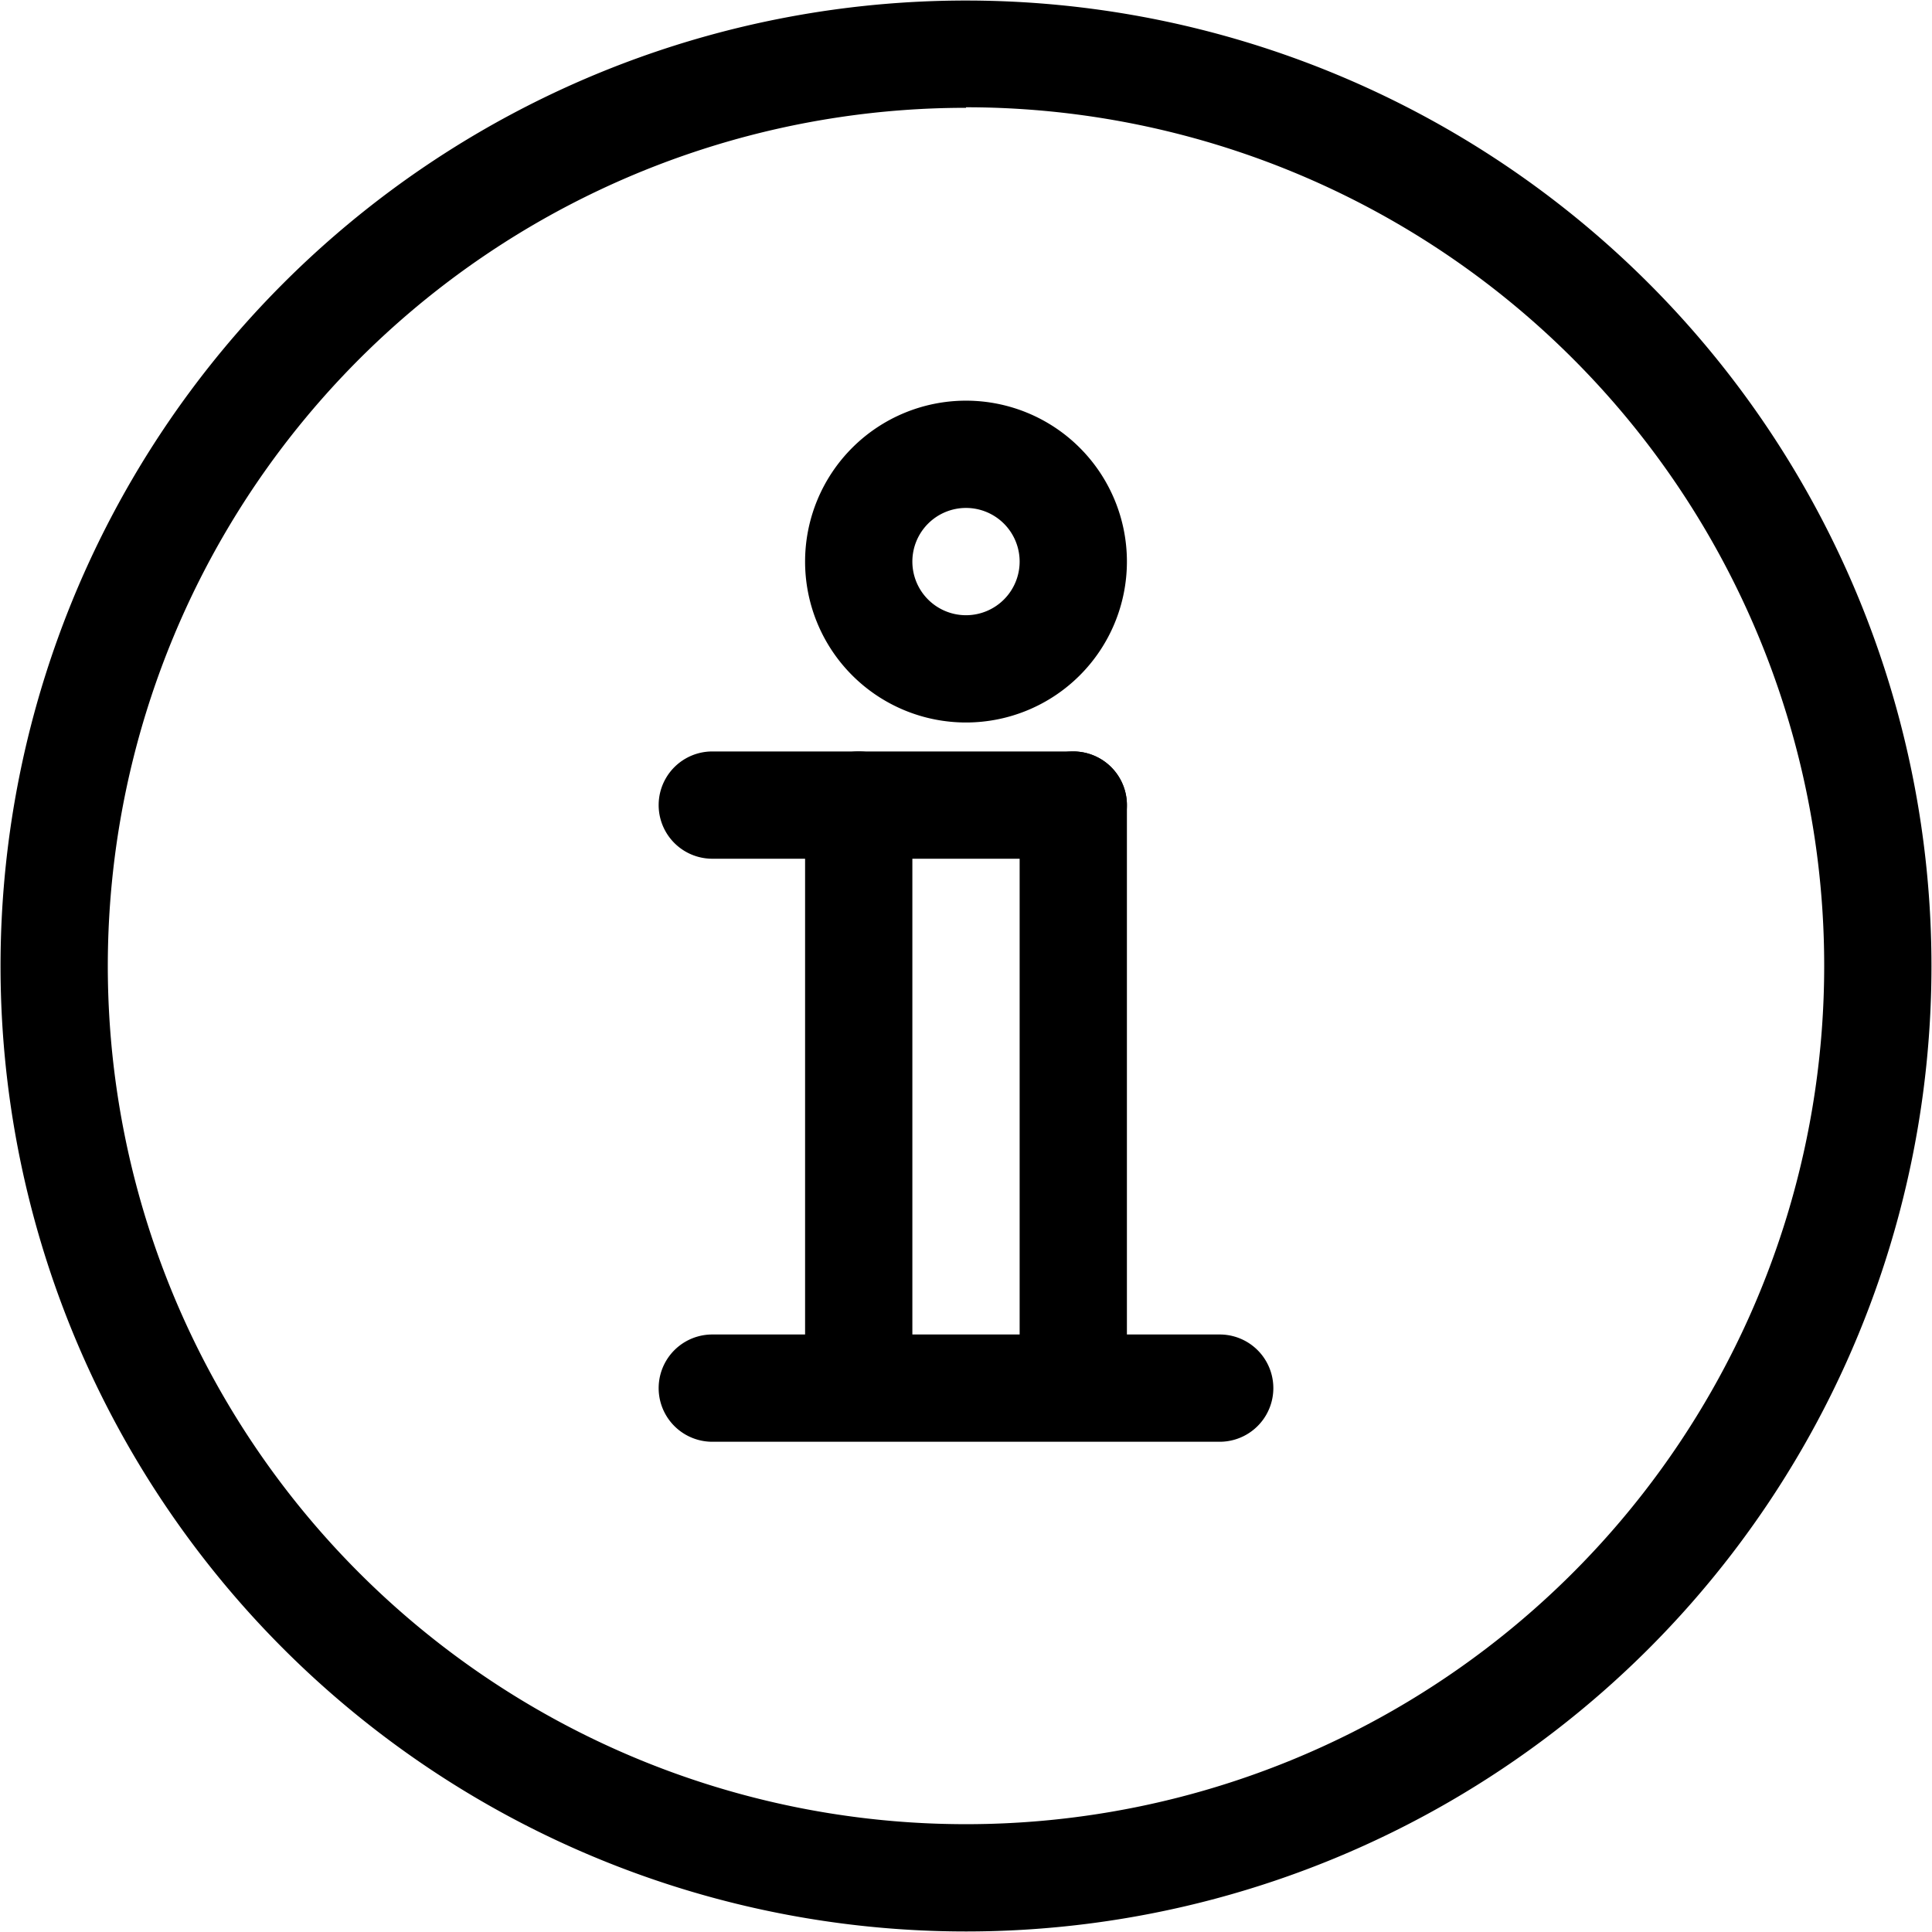 <svg xmlns="http://www.w3.org/2000/svg" viewBox="0 0 36.02 36.02"><path d="M373,545.54a18,18,0,1,1,18-18A18,18,0,0,1,373,545.54Zm0-34a16,16,0,1,0,16,16A16,16,0,0,0,373,511.53Z" transform="translate(-354.99 -509.53)"/><path d="M377.73,536.41h-9.46a1,1,0,1,1,0-2h9.46A1,1,0,0,1,377.73,536.41Z" transform="translate(-354.99 -509.53)"/><path d="M375,525.54h-6.73a1,1,0,1,1,0-2H375A1,1,0,1,1,375,525.54Z" transform="translate(-354.99 -509.53)"/><path d="M375,535.41a1,1,0,0,1-1-1v-9.87a1,1,0,1,1,2,0v9.87A1,1,0,0,1,375,535.41Z" transform="translate(-354.99 -509.53)"/><path d="M373,523a3,3,0,1,1,3-3A3,3,0,0,1,373,523Zm0-4a1,1,0,1,0,1,1A1,1,0,0,0,373,519Z" transform="translate(-354.99 -509.53)"/><path d="M371,535.41a1,1,0,0,1-1-1v-9.87a1,1,0,1,1,2,0v9.87A1,1,0,0,1,371,535.41Z" transform="translate(-354.99 -509.53)"/></svg>
